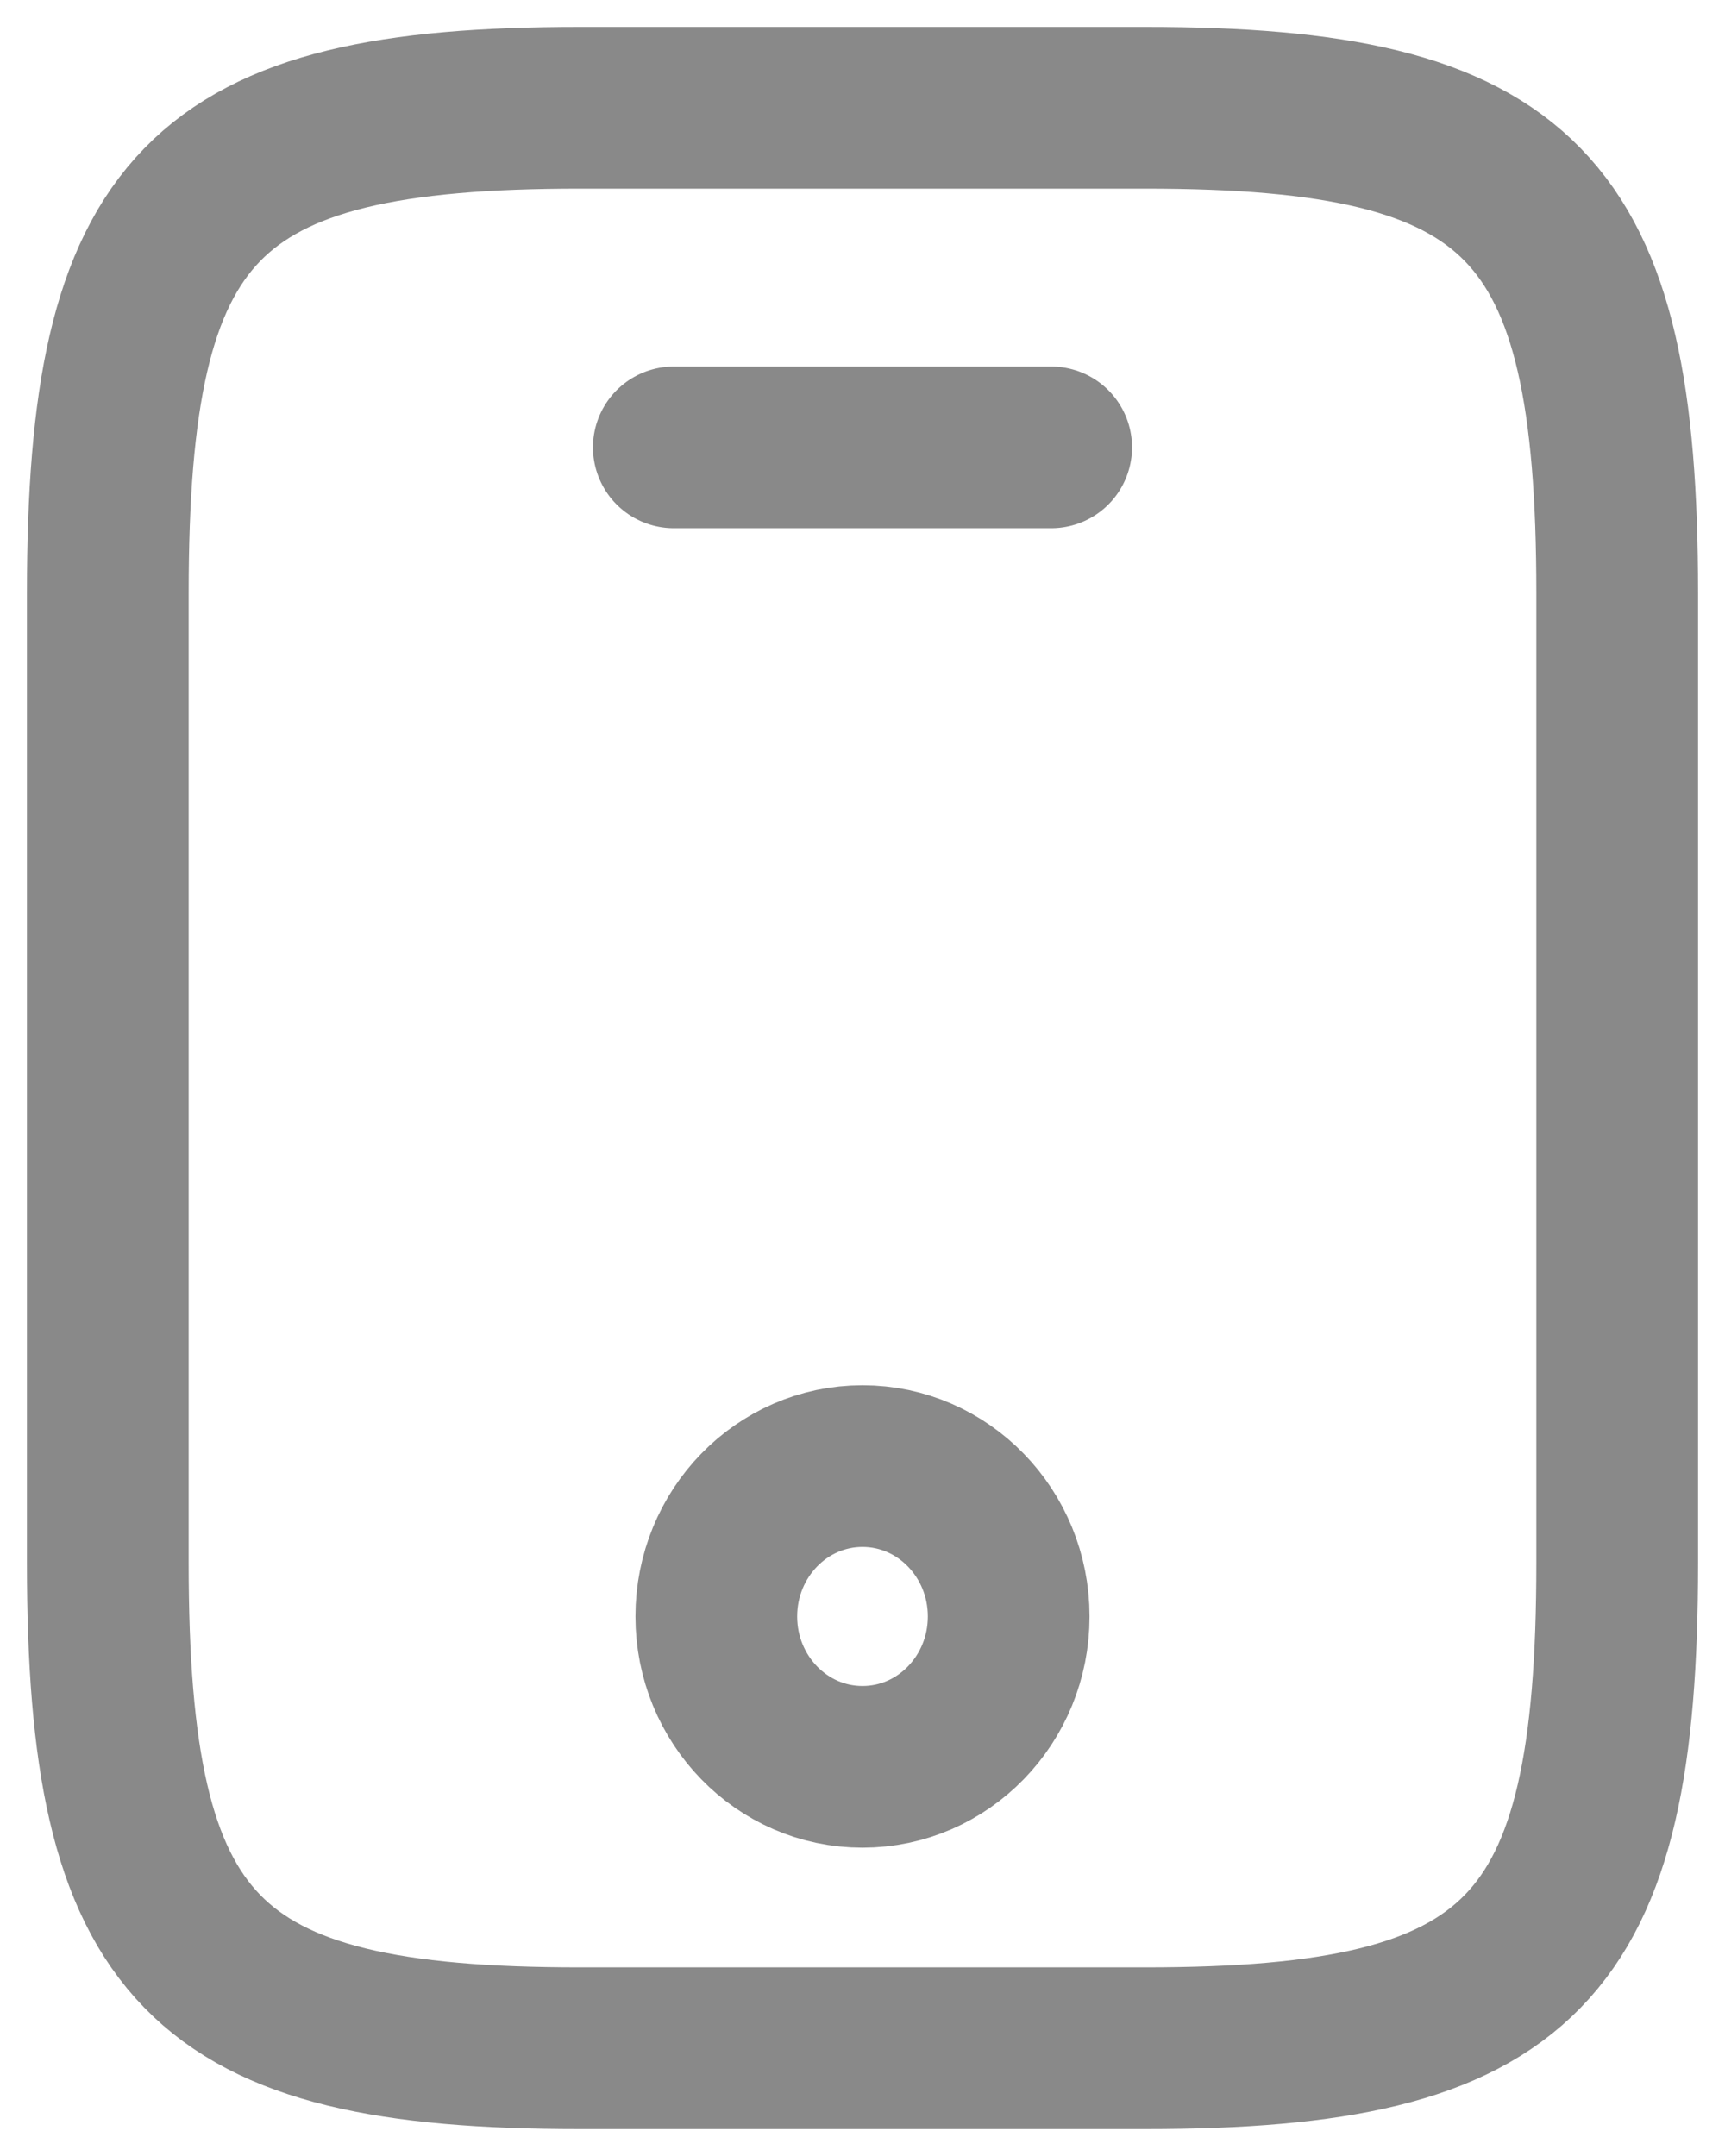 <svg width="16" height="20" viewBox="0 0 16 20" fill="none" xmlns="http://www.w3.org/2000/svg">
<path d="M15 5.5V14.5C15 18.1 14.125 19 10.625 19H5.375C1.875 19 1 18.1 1 14.5V5.5C1 1.9 1.875 1 5.375 1H10.625C14.125 1 15 1.9 15 5.5Z" stroke="#898989" stroke-width="1.5" stroke-linecap="round" stroke-linejoin="round"/>
<path d="M9.75 4.15H6.25" stroke="#898989" stroke-width="1.5" stroke-linecap="round" stroke-linejoin="round"/>
<path d="M8 16.39C8.749 16.39 9.356 15.765 9.356 14.995C9.356 14.225 8.749 13.6 8 13.6C7.251 13.6 6.644 14.225 6.644 14.995C6.644 15.765 7.251 16.39 8 16.39Z" stroke="#898989" stroke-width="1.5" stroke-linecap="round" stroke-linejoin="round"/>
</svg>
